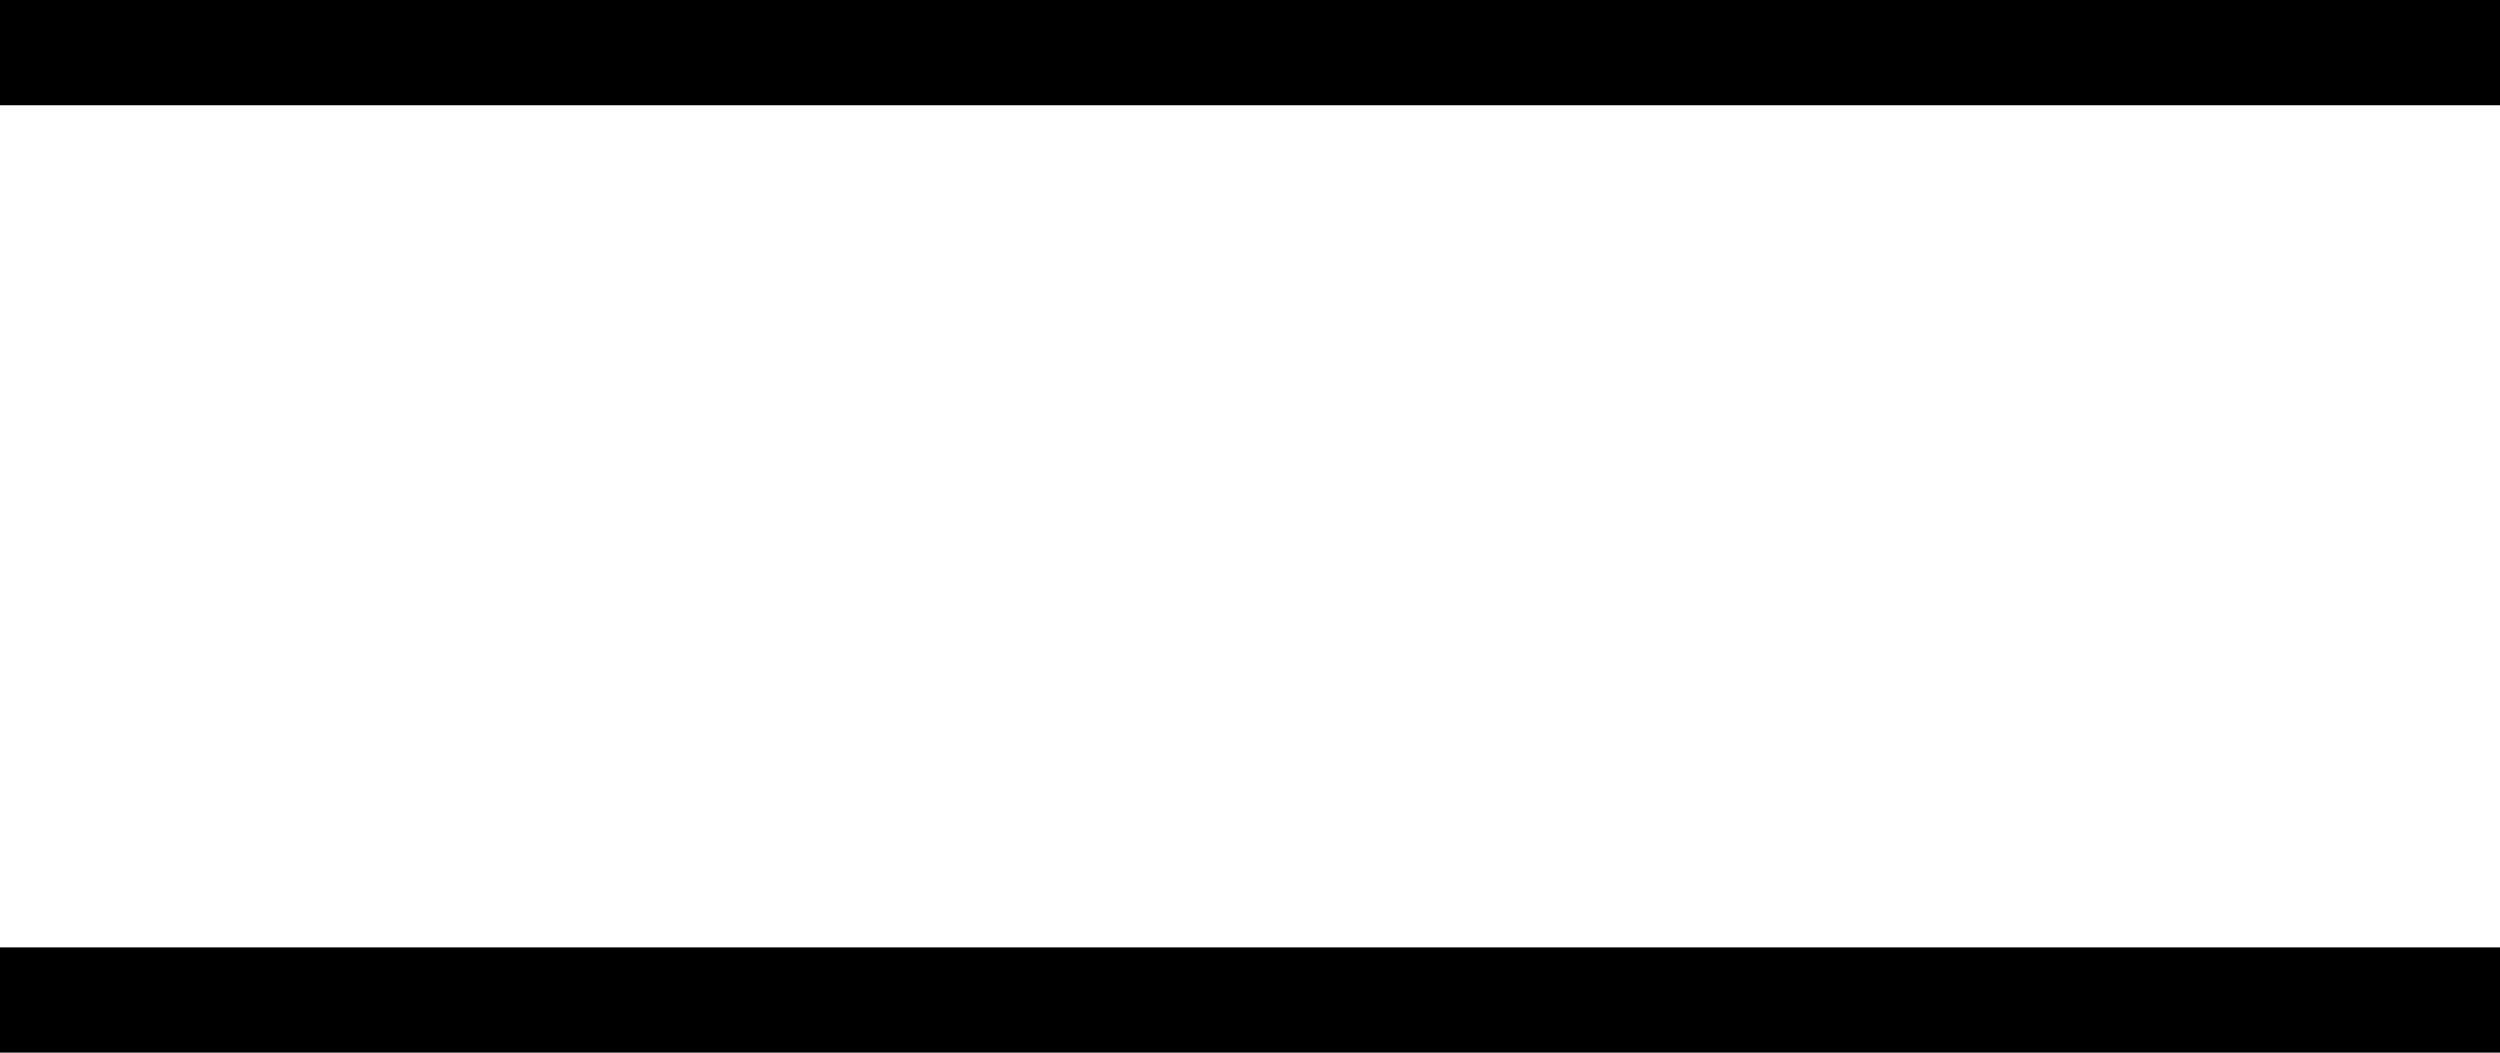 <?xml version="1.0" encoding="UTF-8" standalone="no"?>
<svg xmlns:xlink="http://www.w3.org/1999/xlink" height="320.0px" width="760.0px" xmlns="http://www.w3.org/2000/svg">
  <g transform="matrix(1.0, 0.0, 0.0, 1.0, 380.0, 236.0)">
    <path d="M380.0 -204.0 L-380.0 -204.0 -380.0 -236.0 380.0 -236.0 380.0 -204.0 M-380.0 52.0 L380.0 52.0 380.0 84.0 -380.0 84.0 -380.0 52.0" fill="#000000" fill-rule="evenodd" stroke="none"/>
  </g>
</svg>
